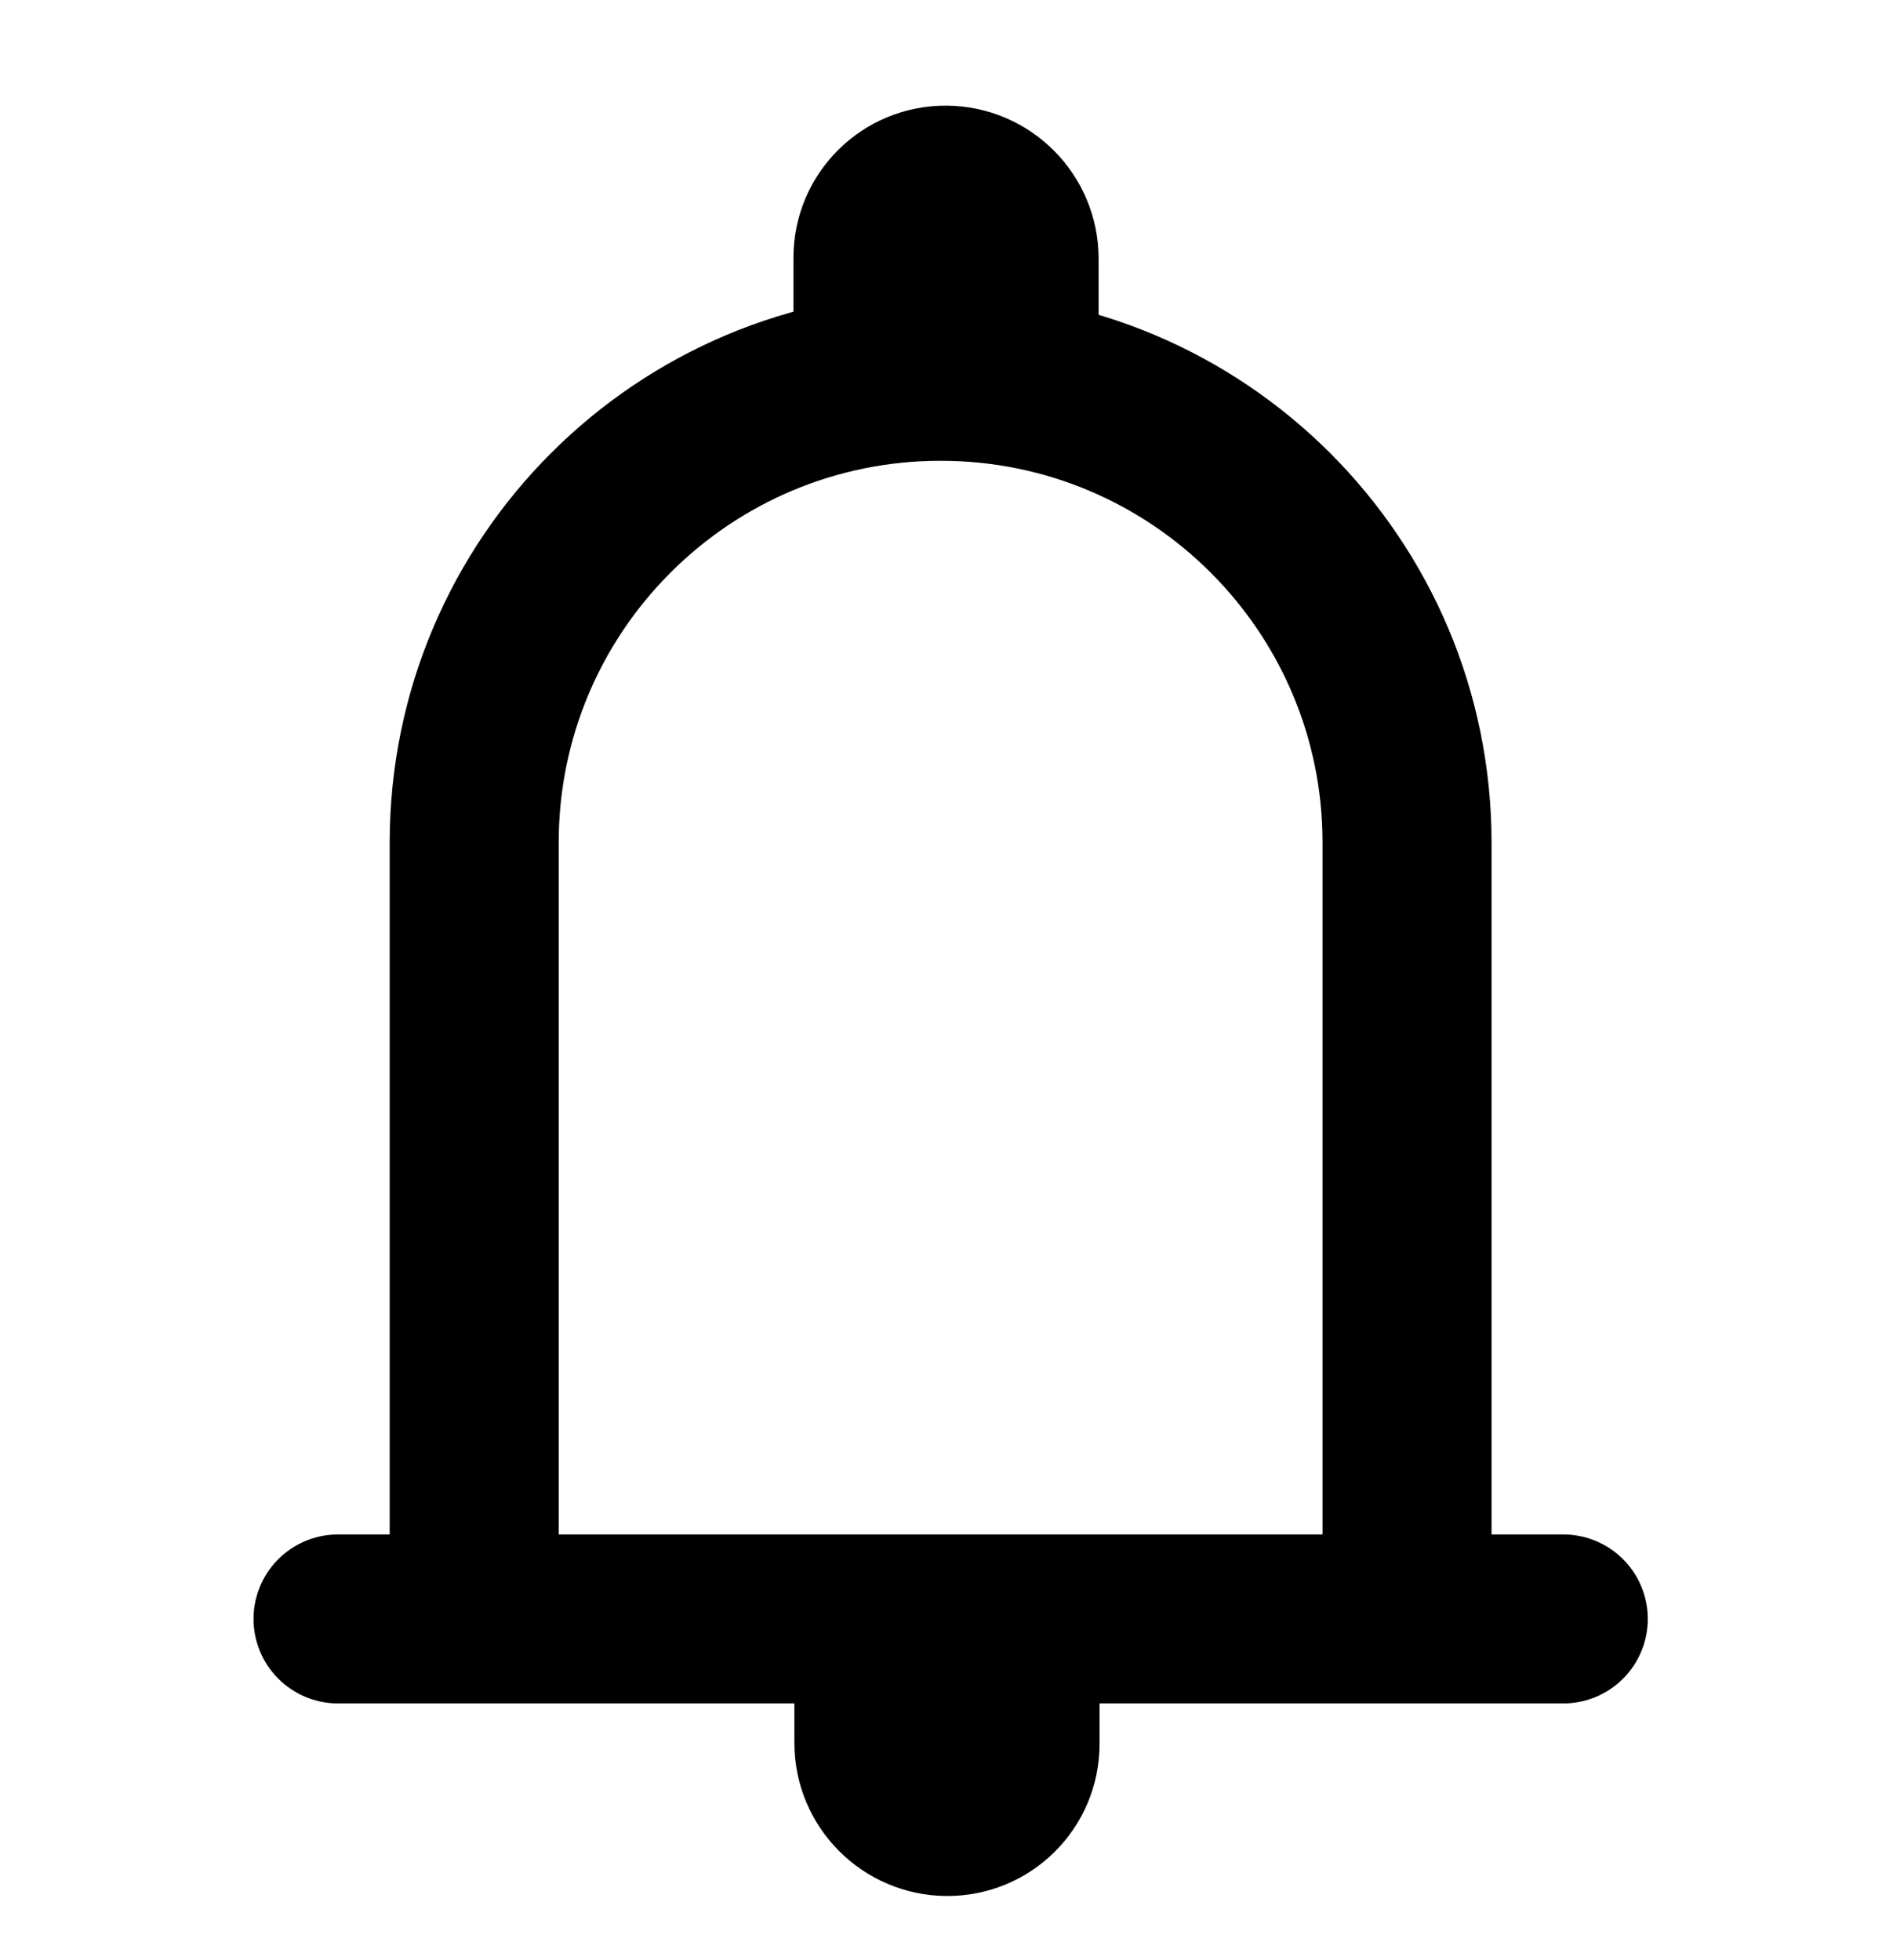 <svg width="28" height="29" viewBox="0 0 28 29" fill="none" xmlns="http://www.w3.org/2000/svg">
<g clip-path="url(#clip0_40_6058)">
<path d="M13 24L13 25.787C13 26.343 13.451 26.797 14.007 26.8C14.563 26.804 15.014 26.356 15.014 25.8L15.014 24" stroke="black" stroke-width="2.5" stroke-linecap="round" stroke-linejoin="round"/>
<path d="M15 5.5L15 3.826C15 3.27 14.549 2.816 13.993 2.813C13.437 2.809 12.986 3.257 12.986 3.813L12.986 5.5" stroke="black" stroke-width="2.5" stroke-linecap="round" stroke-linejoin="round"/>
<path d="M5 23.951L23.123 23.951" stroke="black" stroke-width="2.5" stroke-linecap="round" stroke-linejoin="round"/>
<path d="M7.014 23.5V12.466C7.014 8.655 10.102 5.567 13.913 5.567C17.723 5.567 20.812 8.655 20.812 12.466V23.505" stroke="black" stroke-width="2.5" stroke-linecap="round" stroke-linejoin="round"/>
</g>
<defs>
<clipPath id="clip0_40_6058">
<rect width="28" height="28" fill="white" transform="translate(0 0.807)"/>
</clipPath>
</defs>
</svg>
